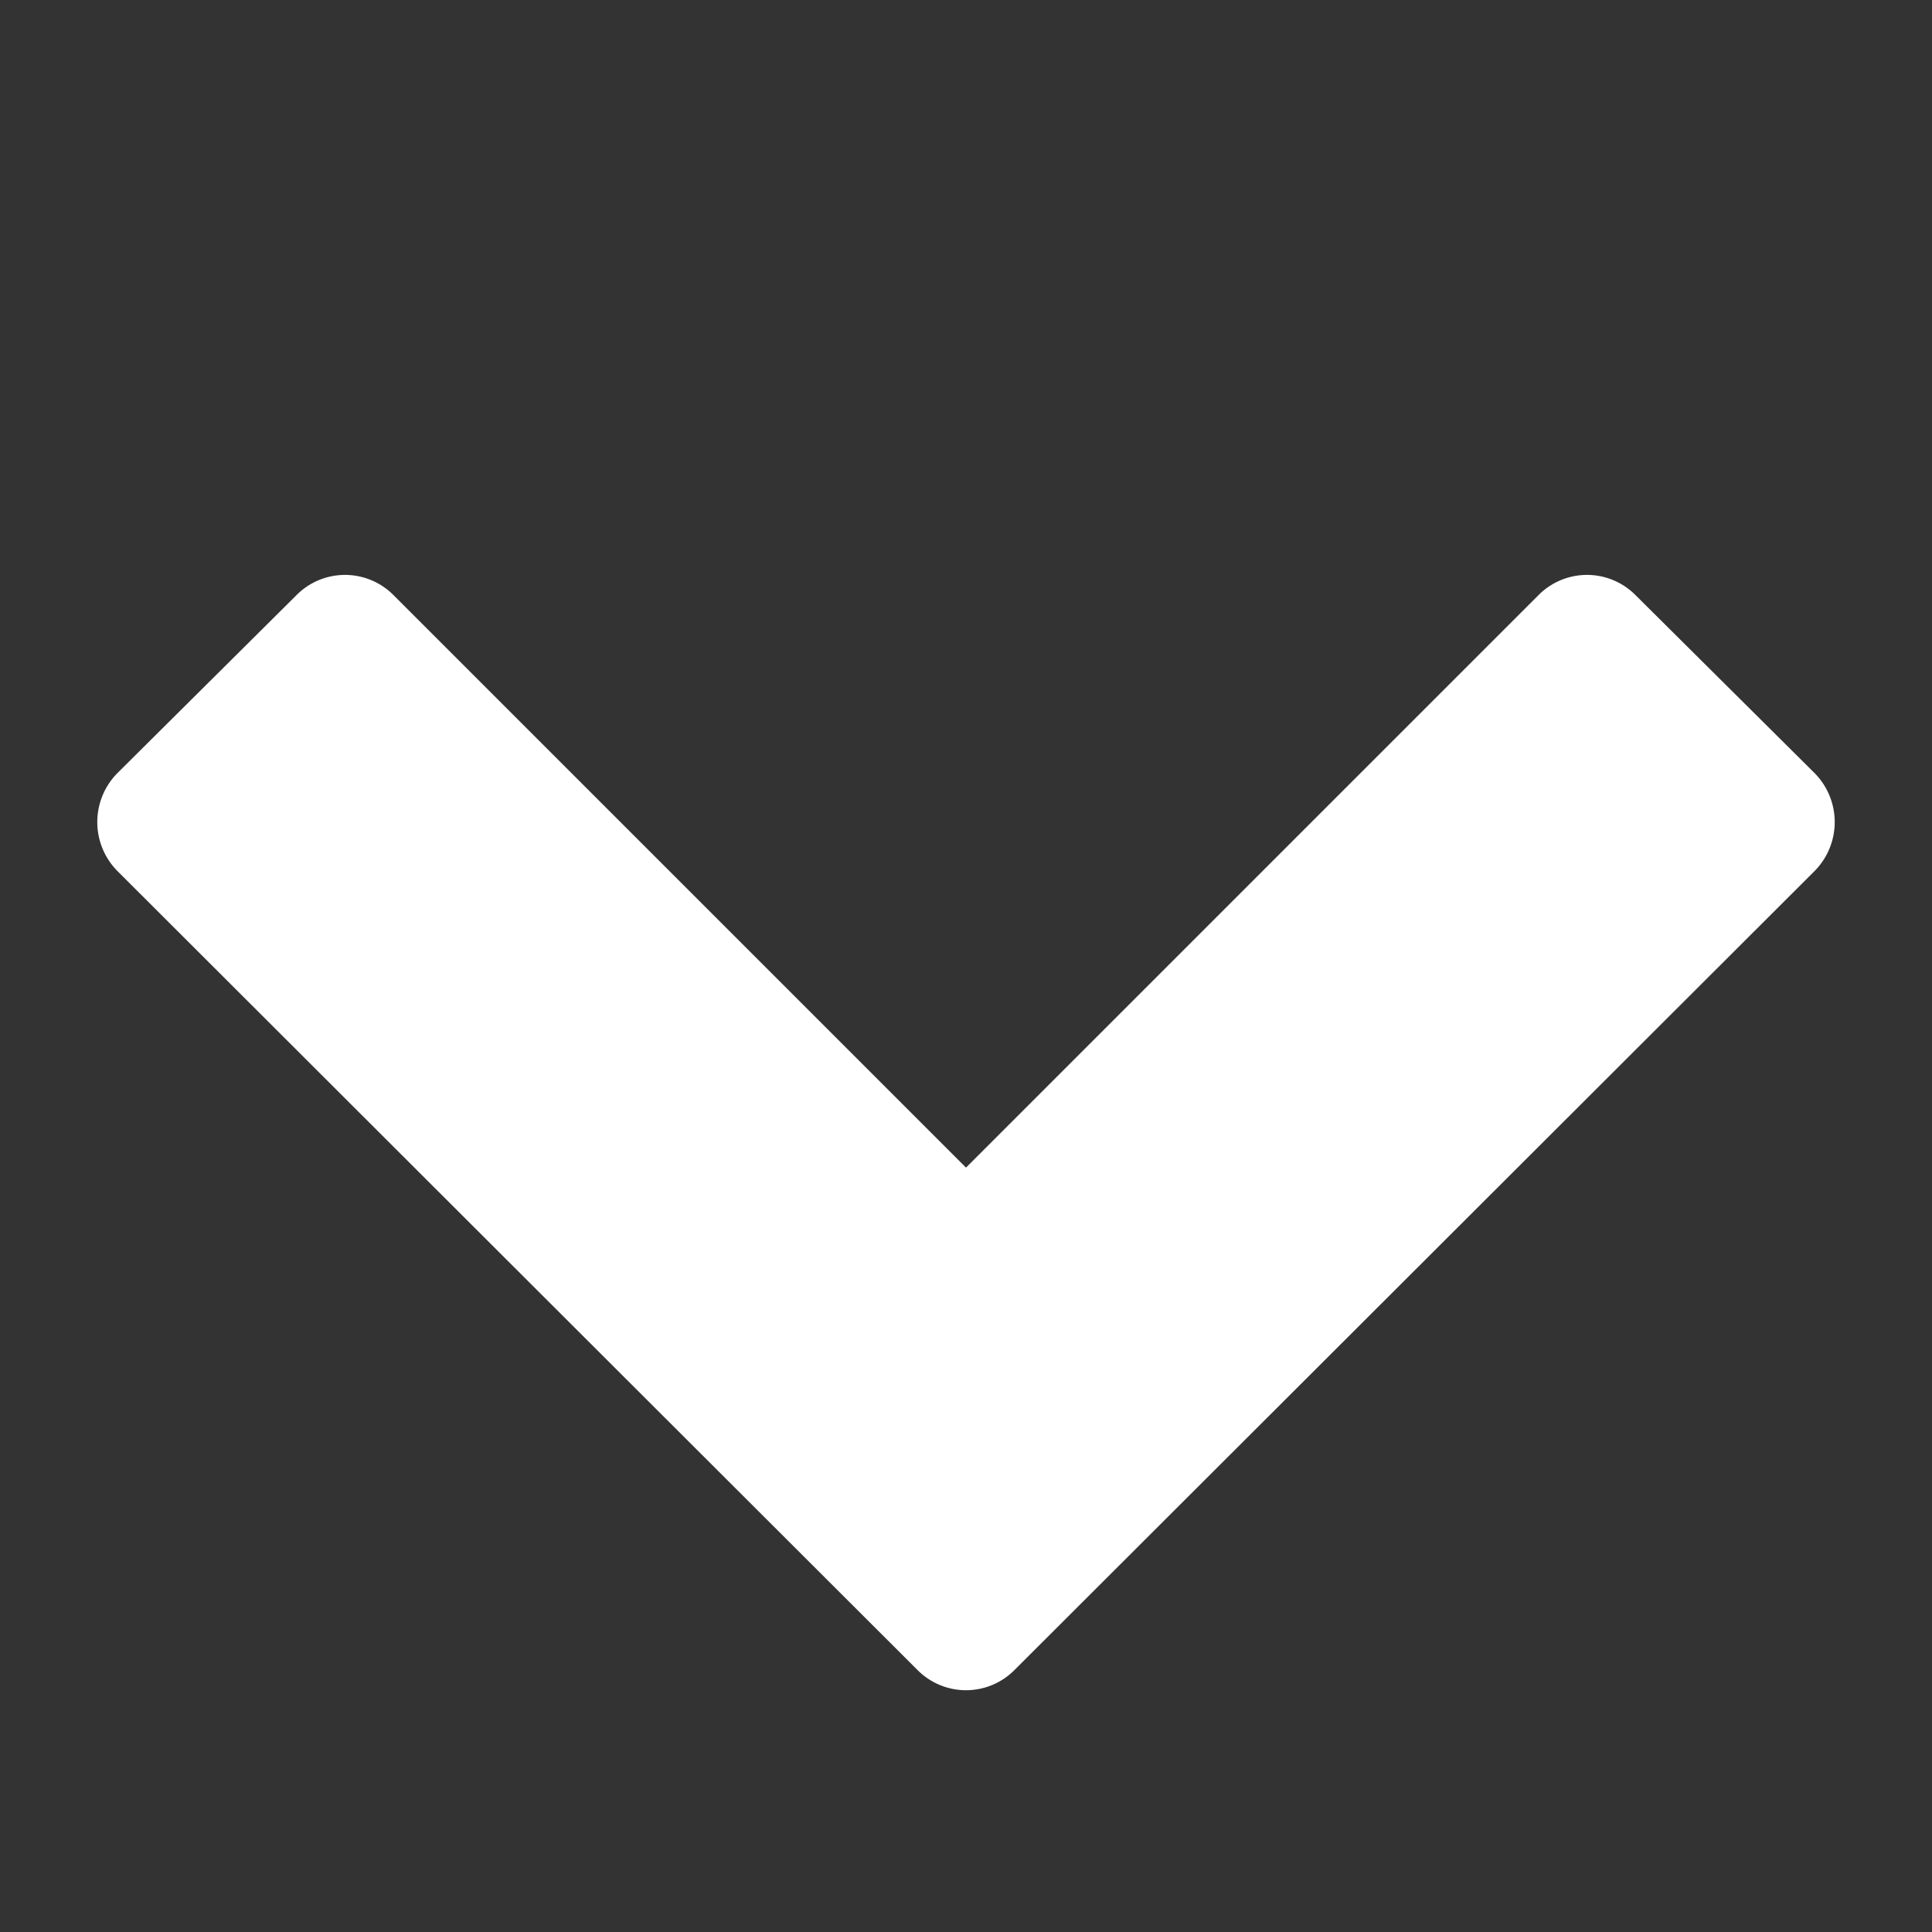 <svg xmlns="http://www.w3.org/2000/svg" fill="#fff" viewBox="0 0 28 28"><rect x="0" y="0" width="28" height="28" fill="#333333" stroke="none"/><path d="M26.297 12.625L14.703 24.203a.99.99 0 01-1.406 0L1.703 12.625a1.009 1.009 0 010-1.422l2.594-2.578a.99.99 0 011.406 0L14 16.922l8.297-8.297a.99.99 0 011.406 0l2.594 2.578a1.009 1.009 0 010 1.422z"/></svg>